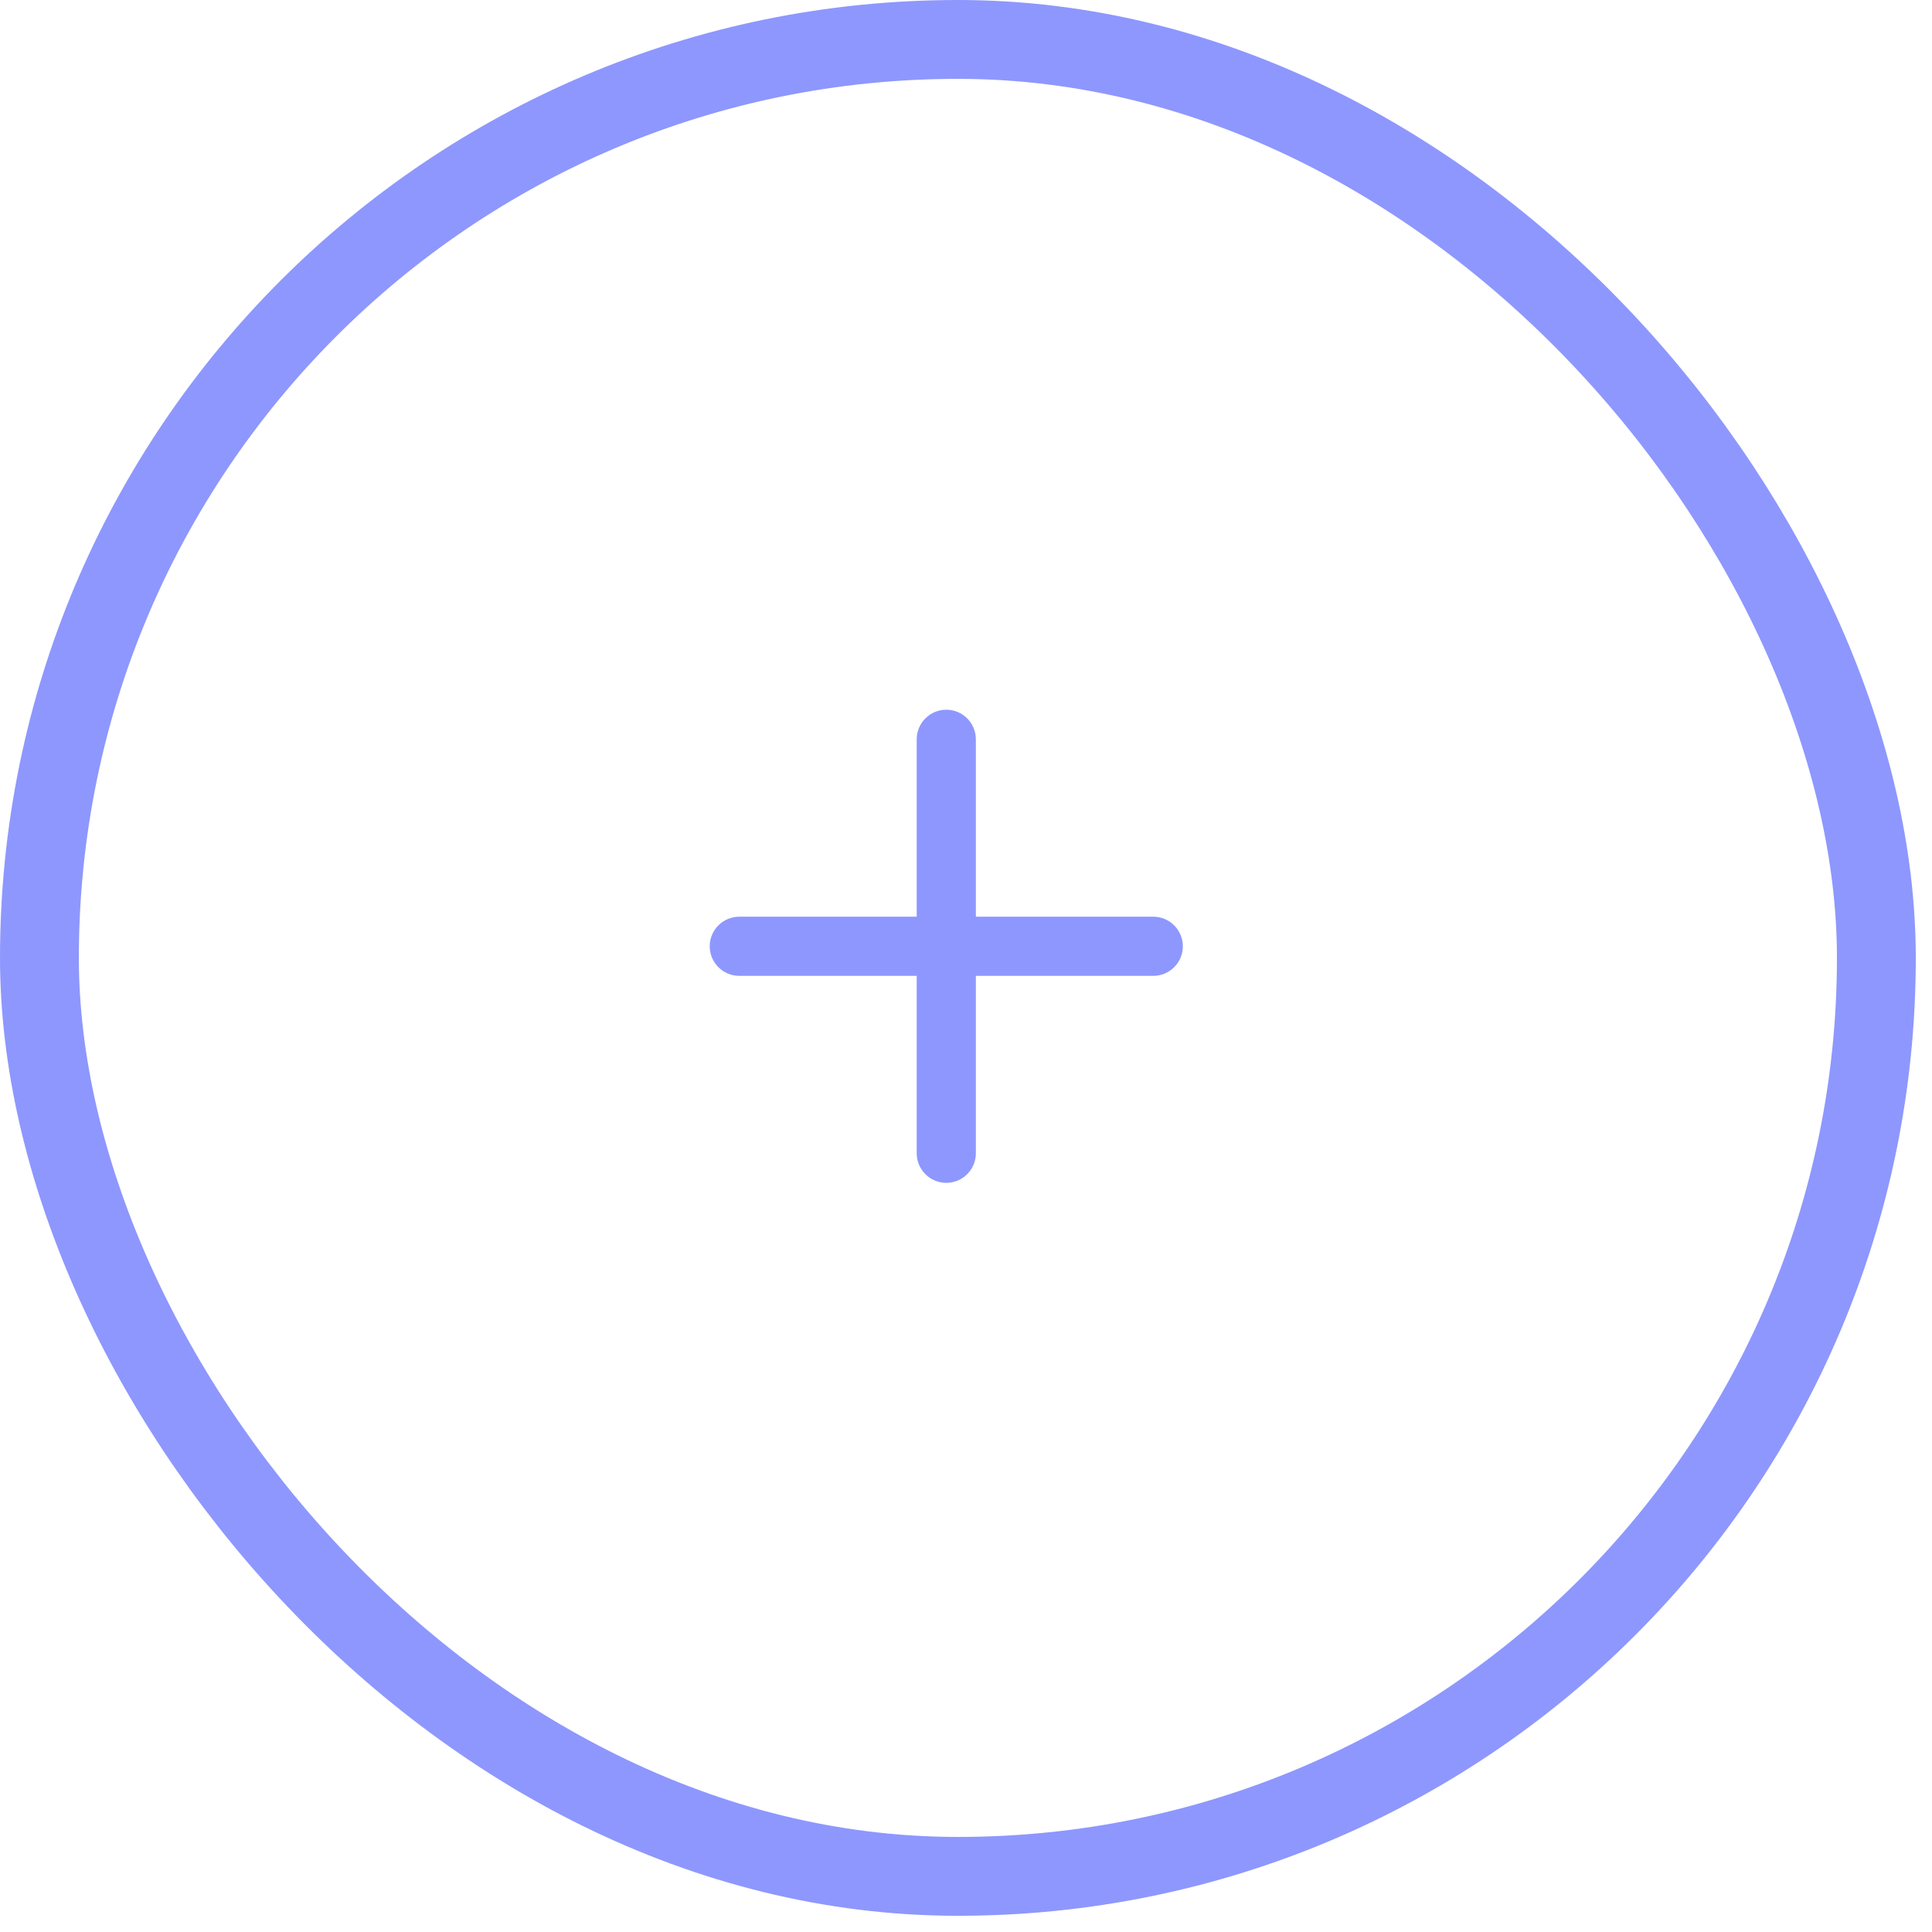 <svg width="49" height="49" viewBox="0 0 49 49" fill="none" xmlns="http://www.w3.org/2000/svg">
<rect x="1" y="1" width="46.589" height="46.589" rx="23.295" stroke="#8E97FD" stroke-width="2"/>
<path d="M24 18C24.199 18 24.39 18.079 24.53 18.22C24.671 18.36 24.75 18.551 24.75 18.75V23.25H29.25C29.449 23.25 29.64 23.329 29.78 23.47C29.921 23.61 30 23.801 30 24C30 24.199 29.921 24.39 29.78 24.53C29.64 24.671 29.449 24.75 29.25 24.75H24.75V29.25C24.75 29.449 24.671 29.64 24.53 29.78C24.39 29.921 24.199 30 24 30C23.801 30 23.61 29.921 23.47 29.78C23.329 29.64 23.25 29.449 23.25 29.25V24.75H18.75C18.551 24.75 18.36 24.671 18.22 24.53C18.079 24.39 18 24.199 18 24C18 23.801 18.079 23.61 18.22 23.47C18.36 23.329 18.551 23.25 18.75 23.25H23.25V18.75C23.25 18.551 23.329 18.36 23.47 18.22C23.61 18.079 23.801 18 24 18Z" fill="#8E97FD"/>
</svg>
